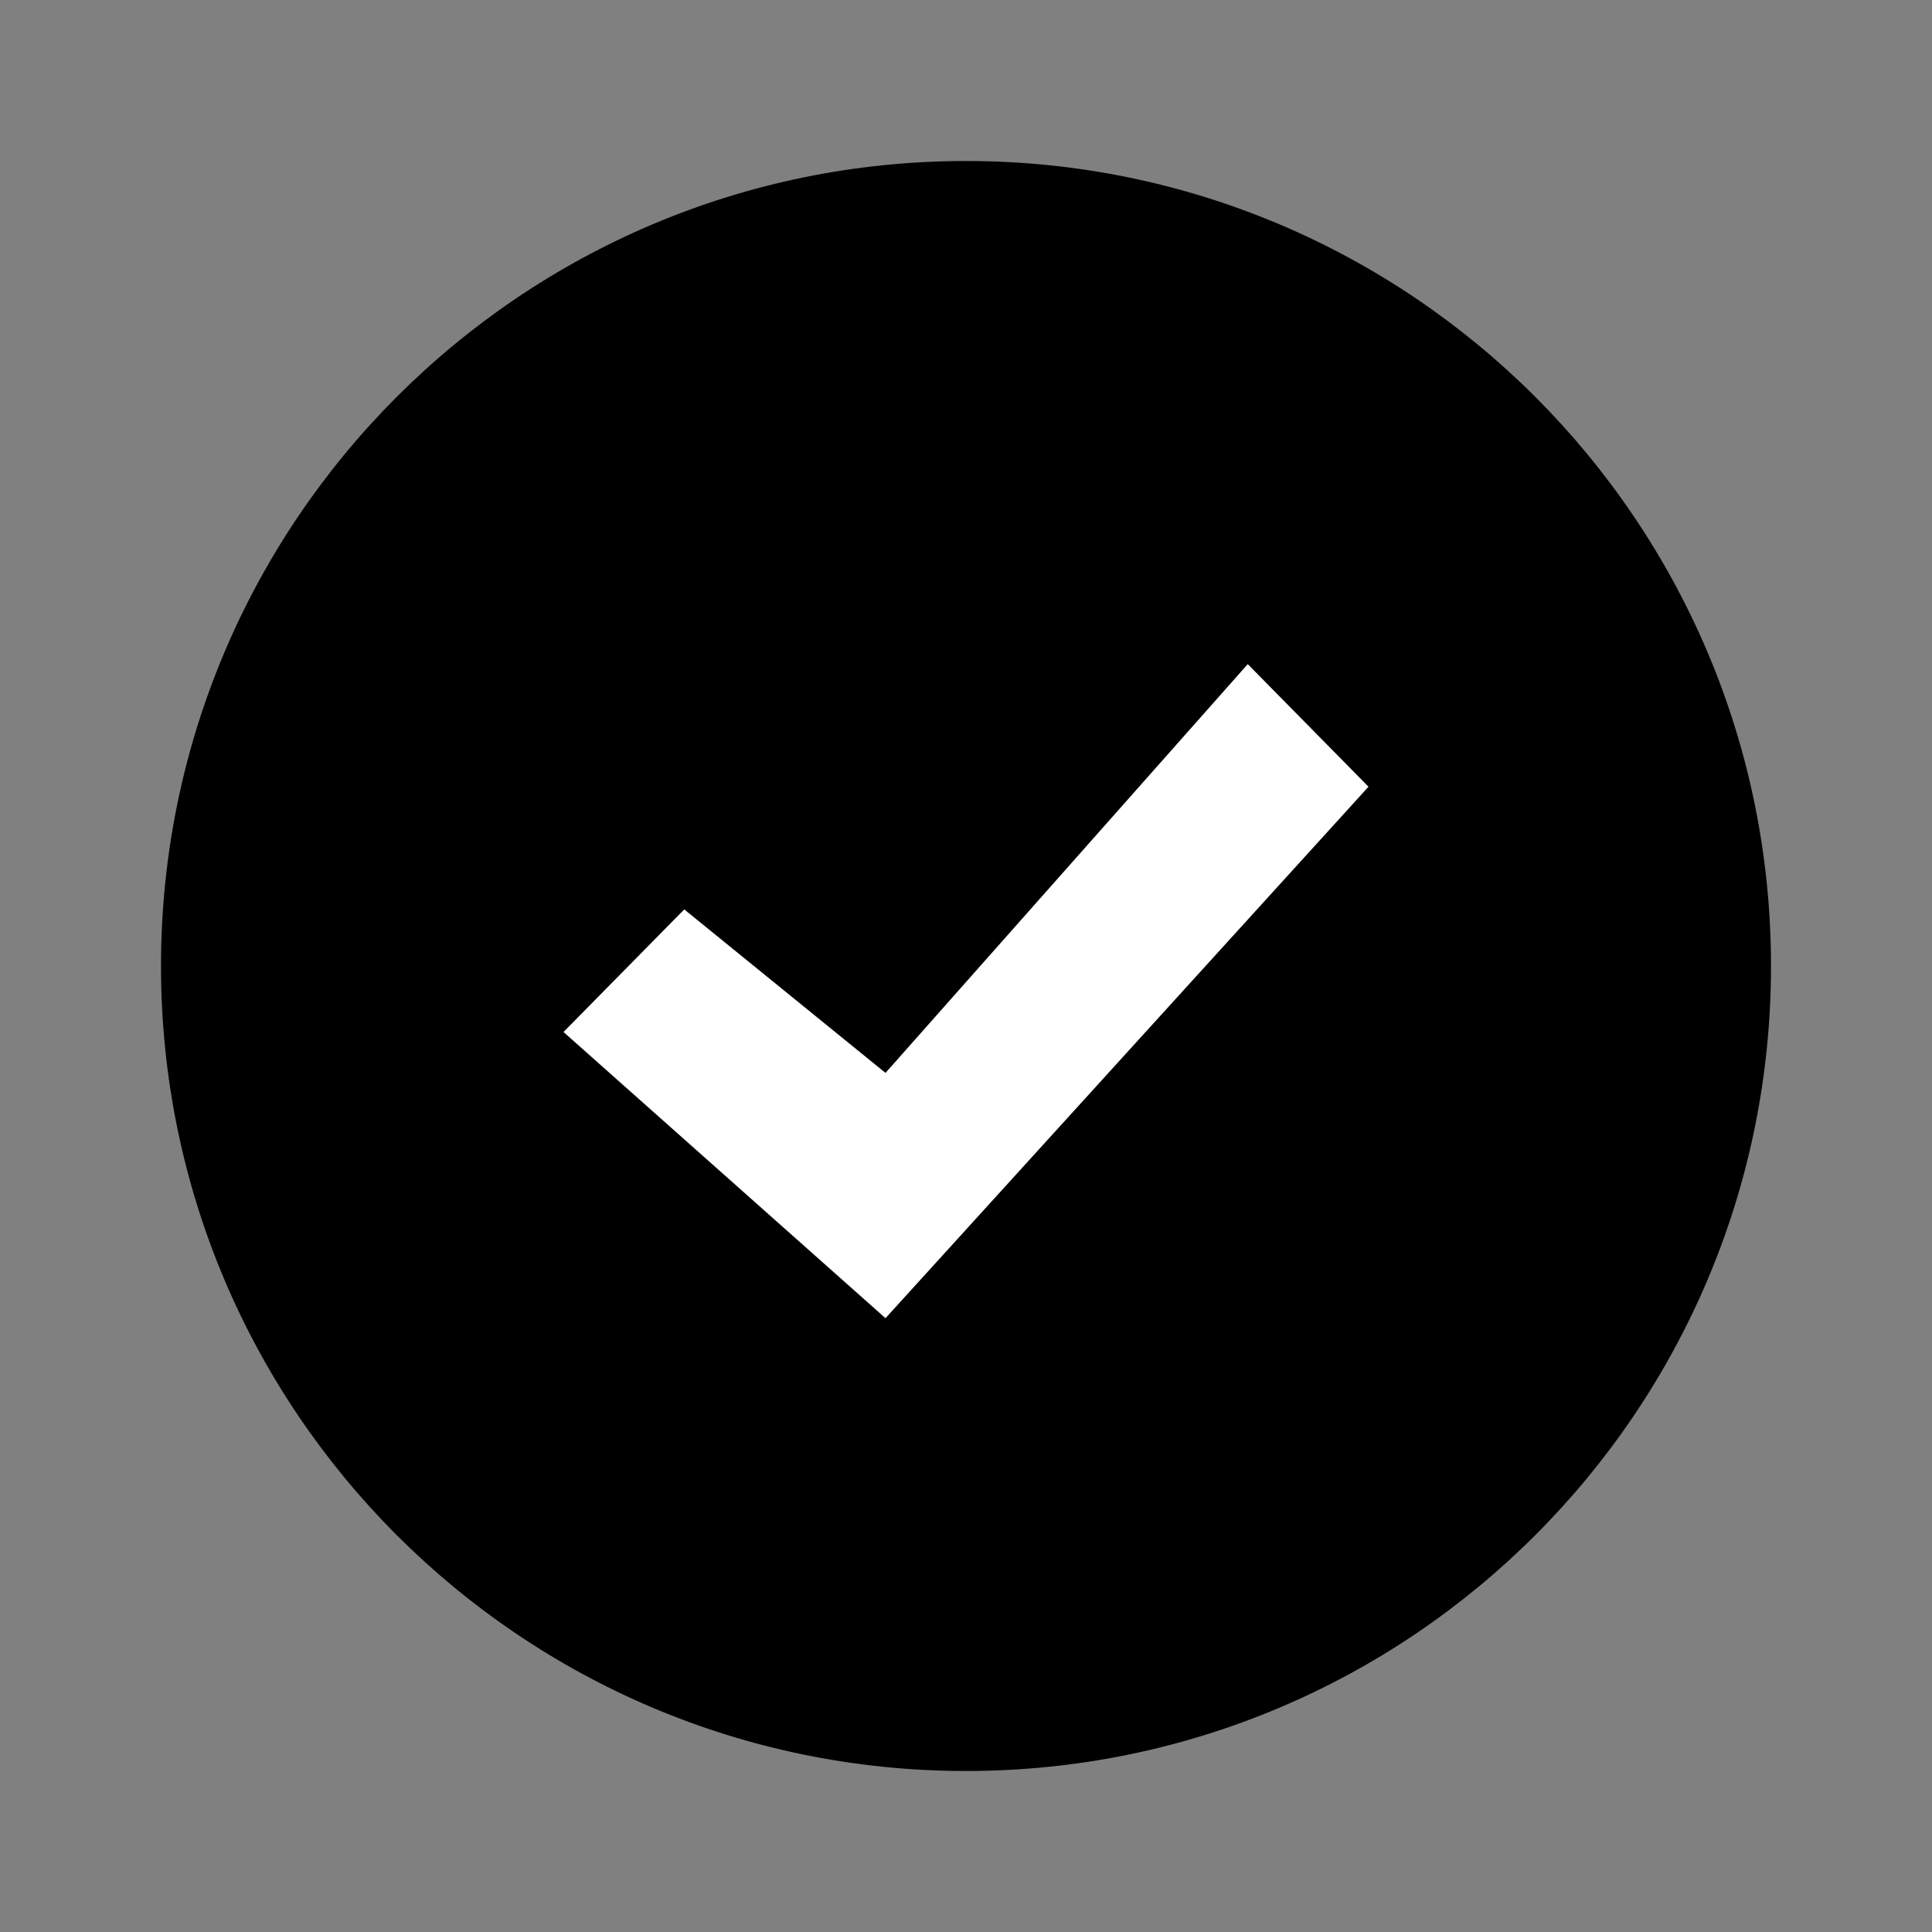 <svg xmlns="http://www.w3.org/2000/svg" width="24" height="24" viewBox="0 0 24 24">
    <rect x="0" y="0" width="24" height="24" fill="#808080" stroke="none"/>
    <g fill="none" fill-rule="evenodd">
        <path fill="#000" d="M12 2C6.478 2 2 6.478 2 12c0 5.523 4.478 10 10 10 5.523 0 10-4.477 10-10 0-5.522-4.477-10-10-10z"/>
        <path fill="#FFF" fill-rule="nonzero" d="M11 16.375L7 12.82l1.5-1.523 2.5 2.031 4.5-5.078L17 9.773z"/>
    </g>
</svg>
